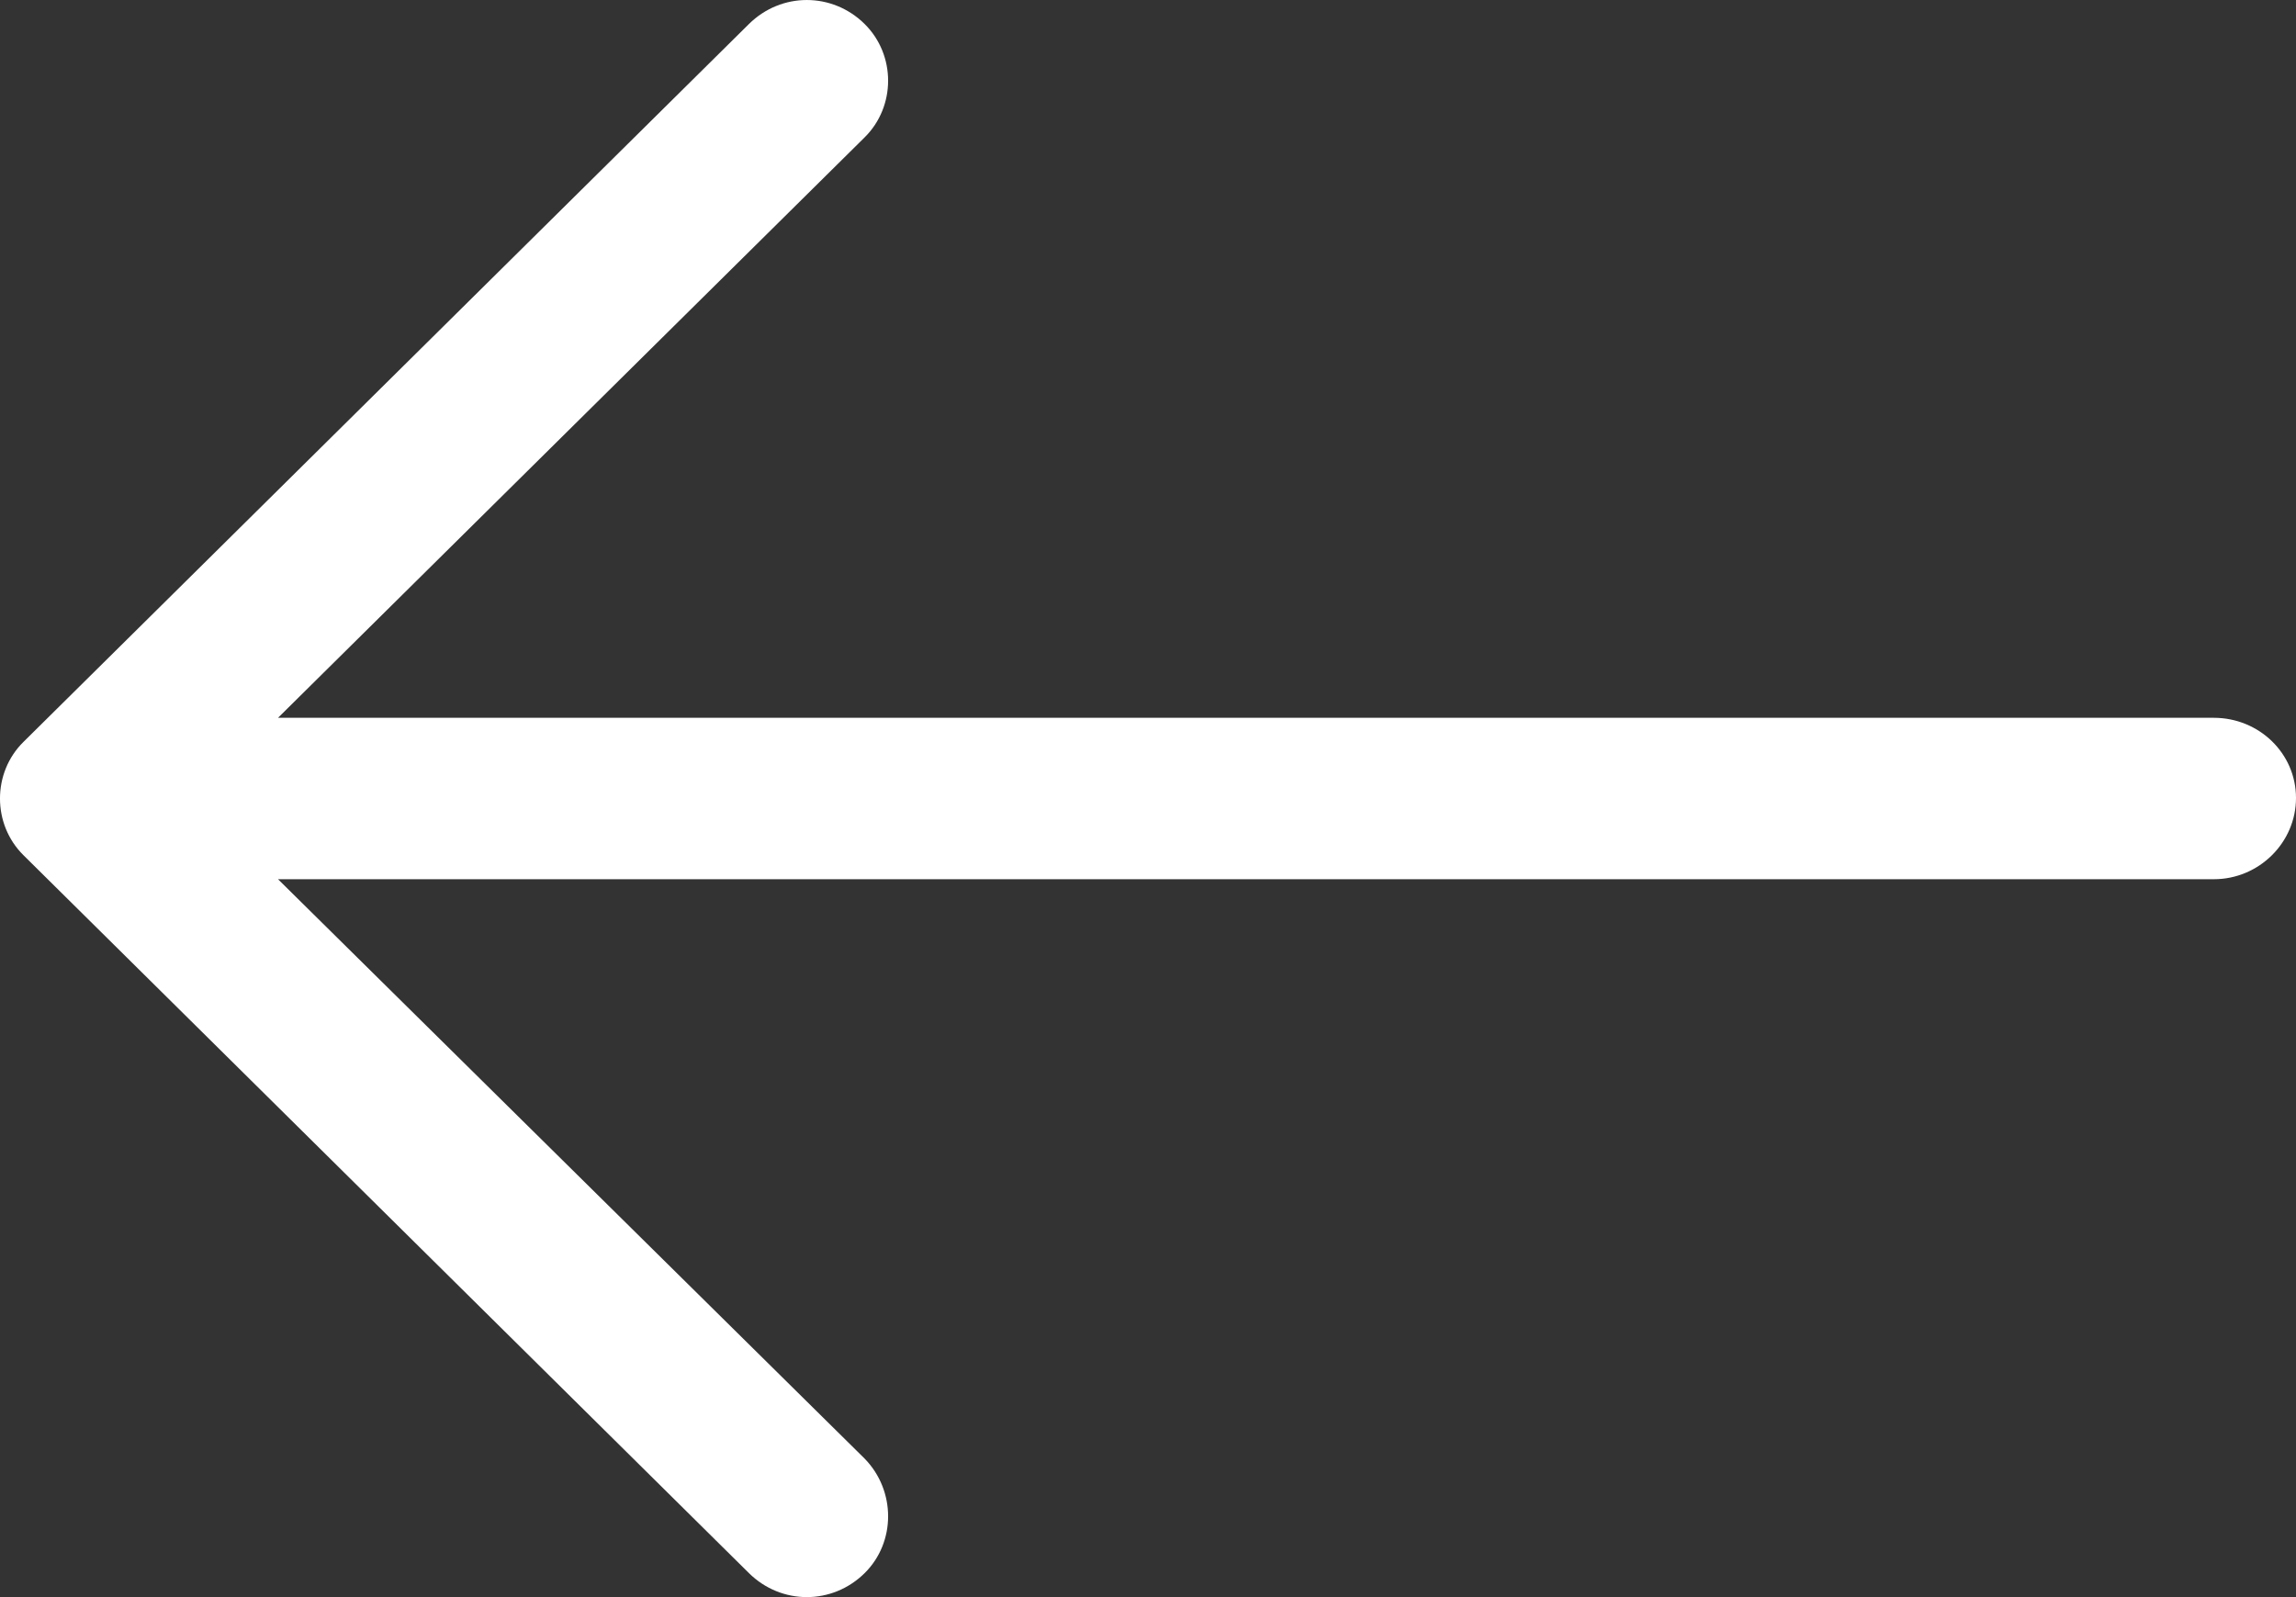 <svg width="46" height="32" viewBox="0 0 46 32" version="1.1" xmlns="http://www.w3.org/2000/svg" xmlns:xlink="http://www.w3.org/1999/xlink">
    <rect x="0" y="0" width="46" height="32" fill="#333333" stroke="none"/>
    <title>left-arrow</title>
    <desc>Created using Figma</desc>
    <g id="Canvas" transform="translate(-20582 -26743)">
        <g id="left-arrow">
            <g id="Vector">
                <path d="M 15.005 0.481C 15.654 -0.16 16.675 -0.16 17.323 0.481C 17.95 1.101 17.95 2.133 17.323 2.752L 5.57 14.382L 44.354 14.382C 45.258 14.382 46 15.093 46 15.988C 46 16.882 45.258 17.616 44.354 17.616L 5.57 17.616L 17.323 29.225C 17.95 29.867 17.95 30.9 17.323 31.519C 16.675 32.16 15.654 32.16 15.005 31.519L 0.47 17.135C -0.157 16.515 -0.157 15.483 0.47 14.865L 15.005 0.481Z" transform="translate(20582 26743)" fill="#FFFFFF"></path>
            </g>
        </g>
    </g>
</svg>
